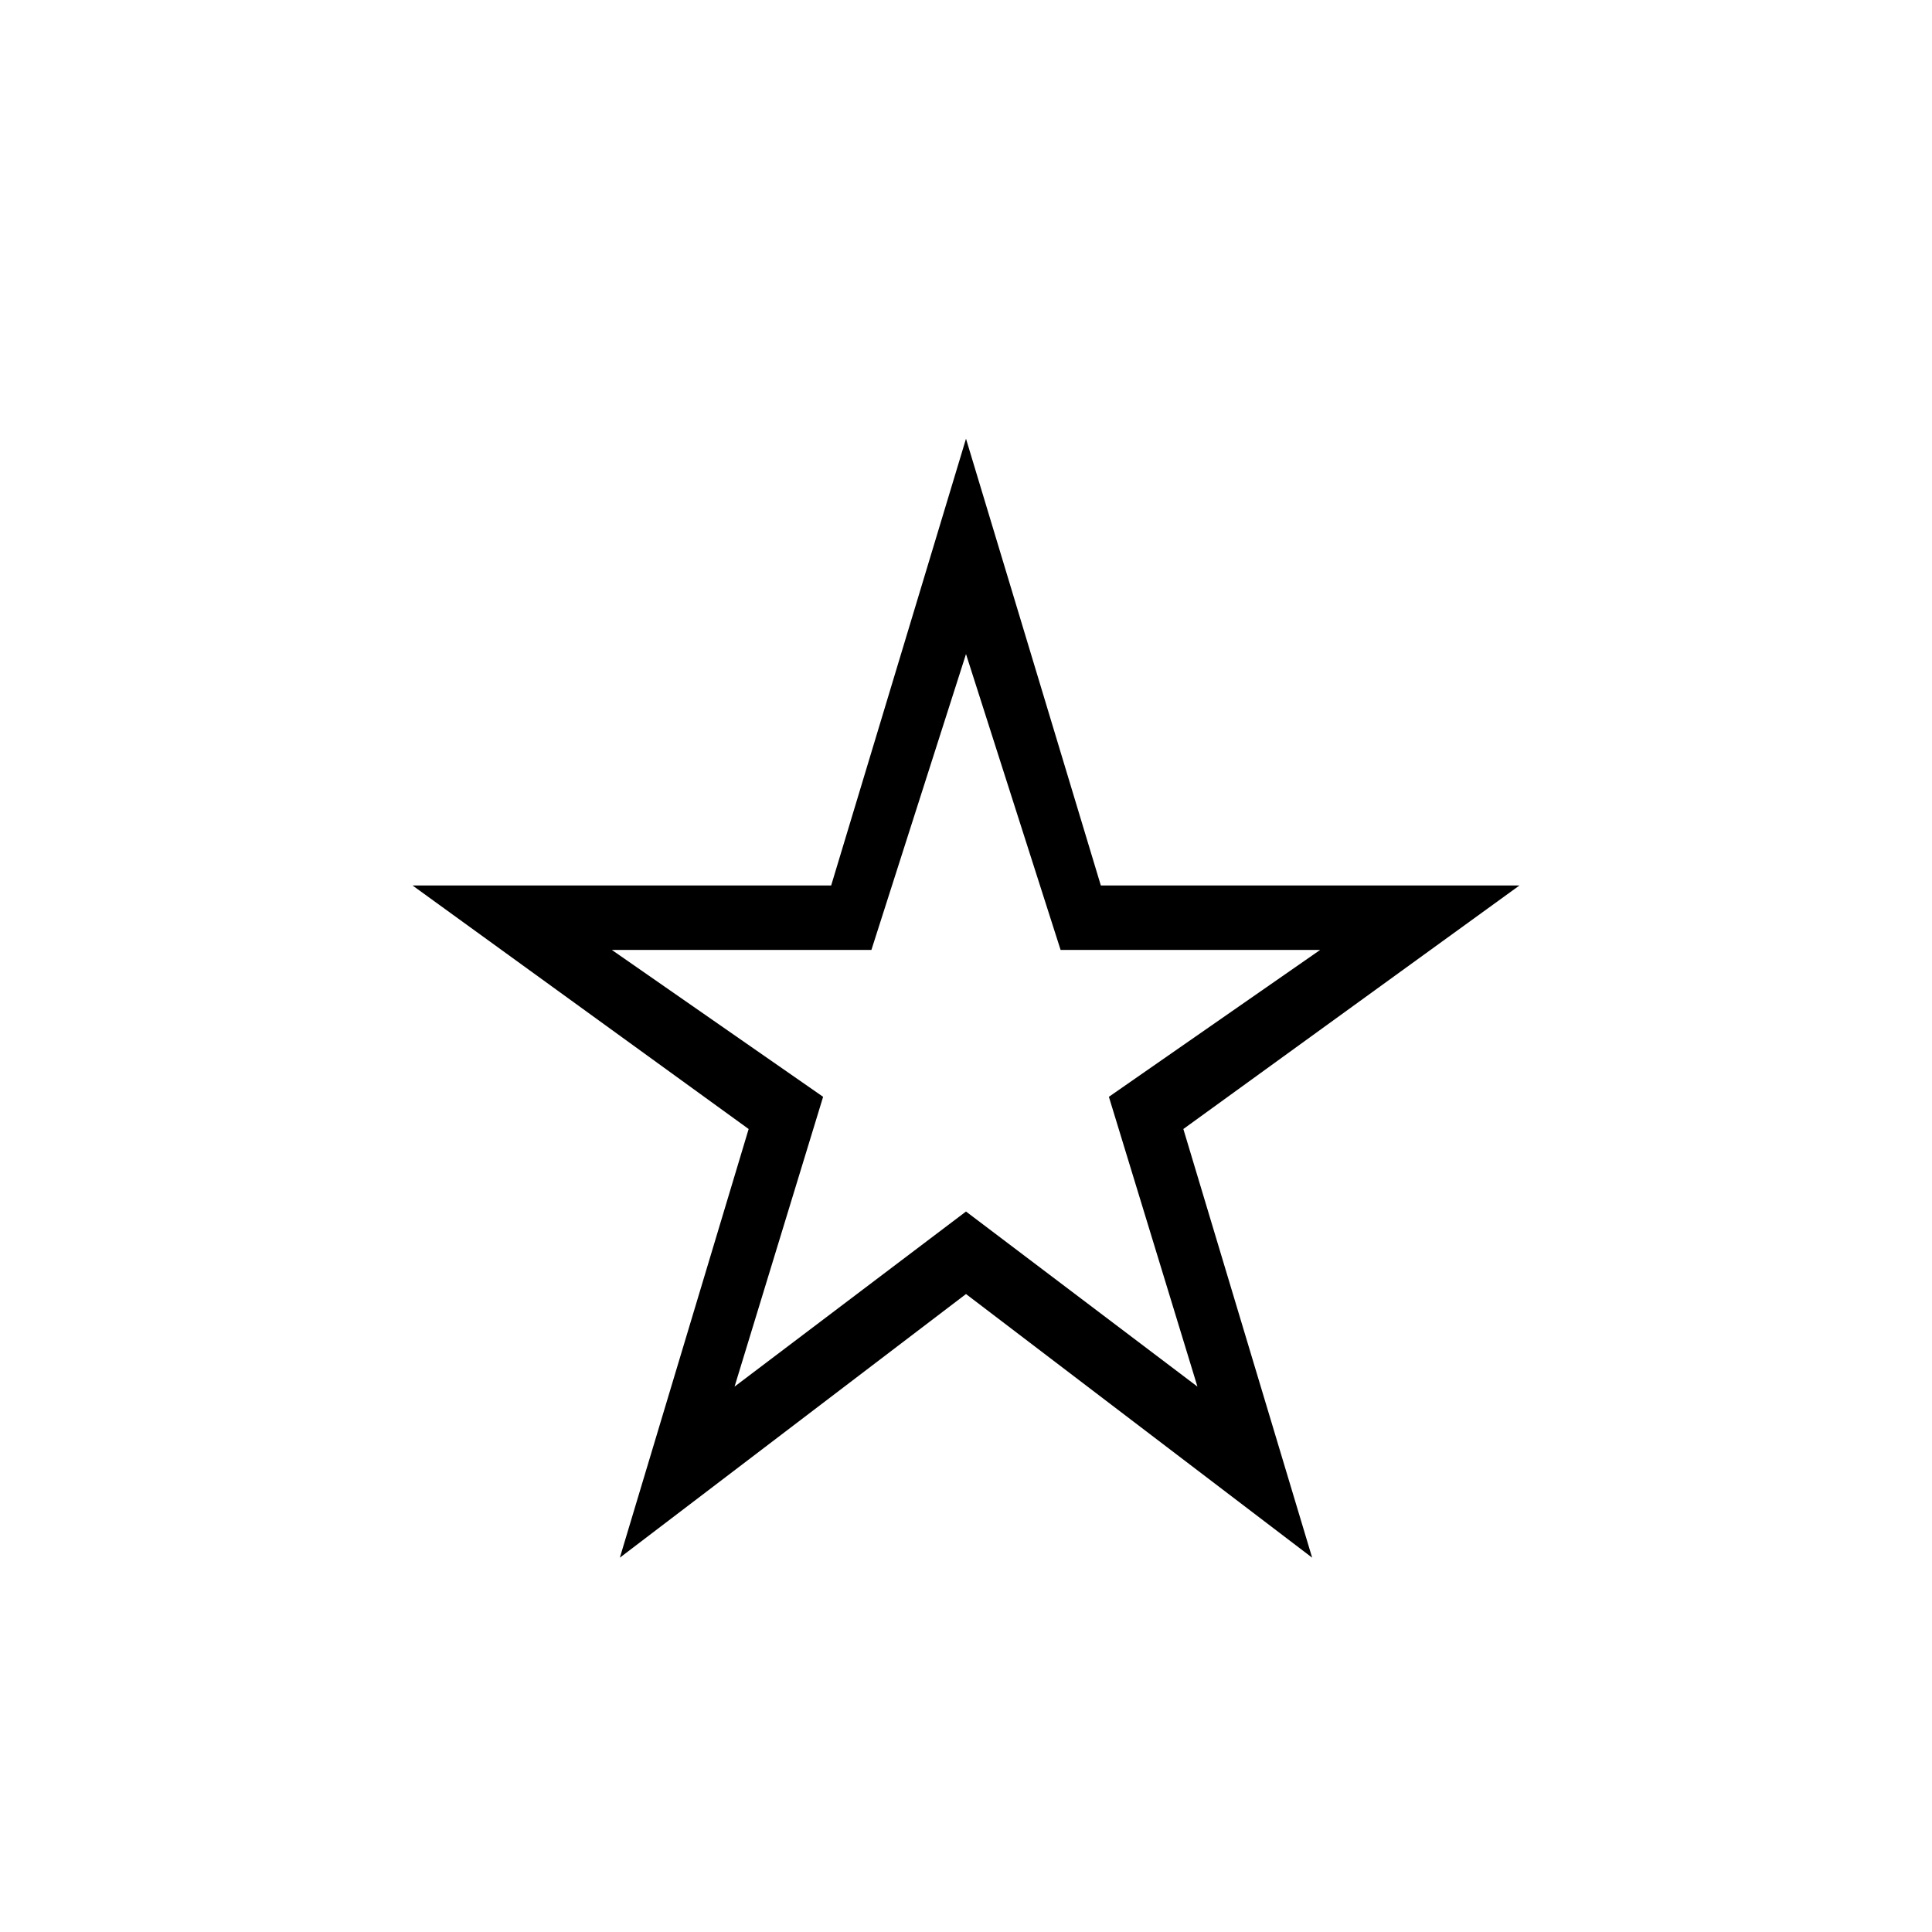 <svg xmlns="http://www.w3.org/2000/svg" height="48" width="48"><path d="M24 25.4ZM15.4 38.7 18.6 28.05 10.25 22H20.65L24 10.9L27.35 22H37.75L29.4 28.05L32.6 38.7L24 32.15ZM18.25 34.45 24 30.1 29.75 34.45 27.55 27.25 32.8 23.6H26.35L24 16.25L21.65 23.6H15.2L20.45 27.25Z"/></svg>